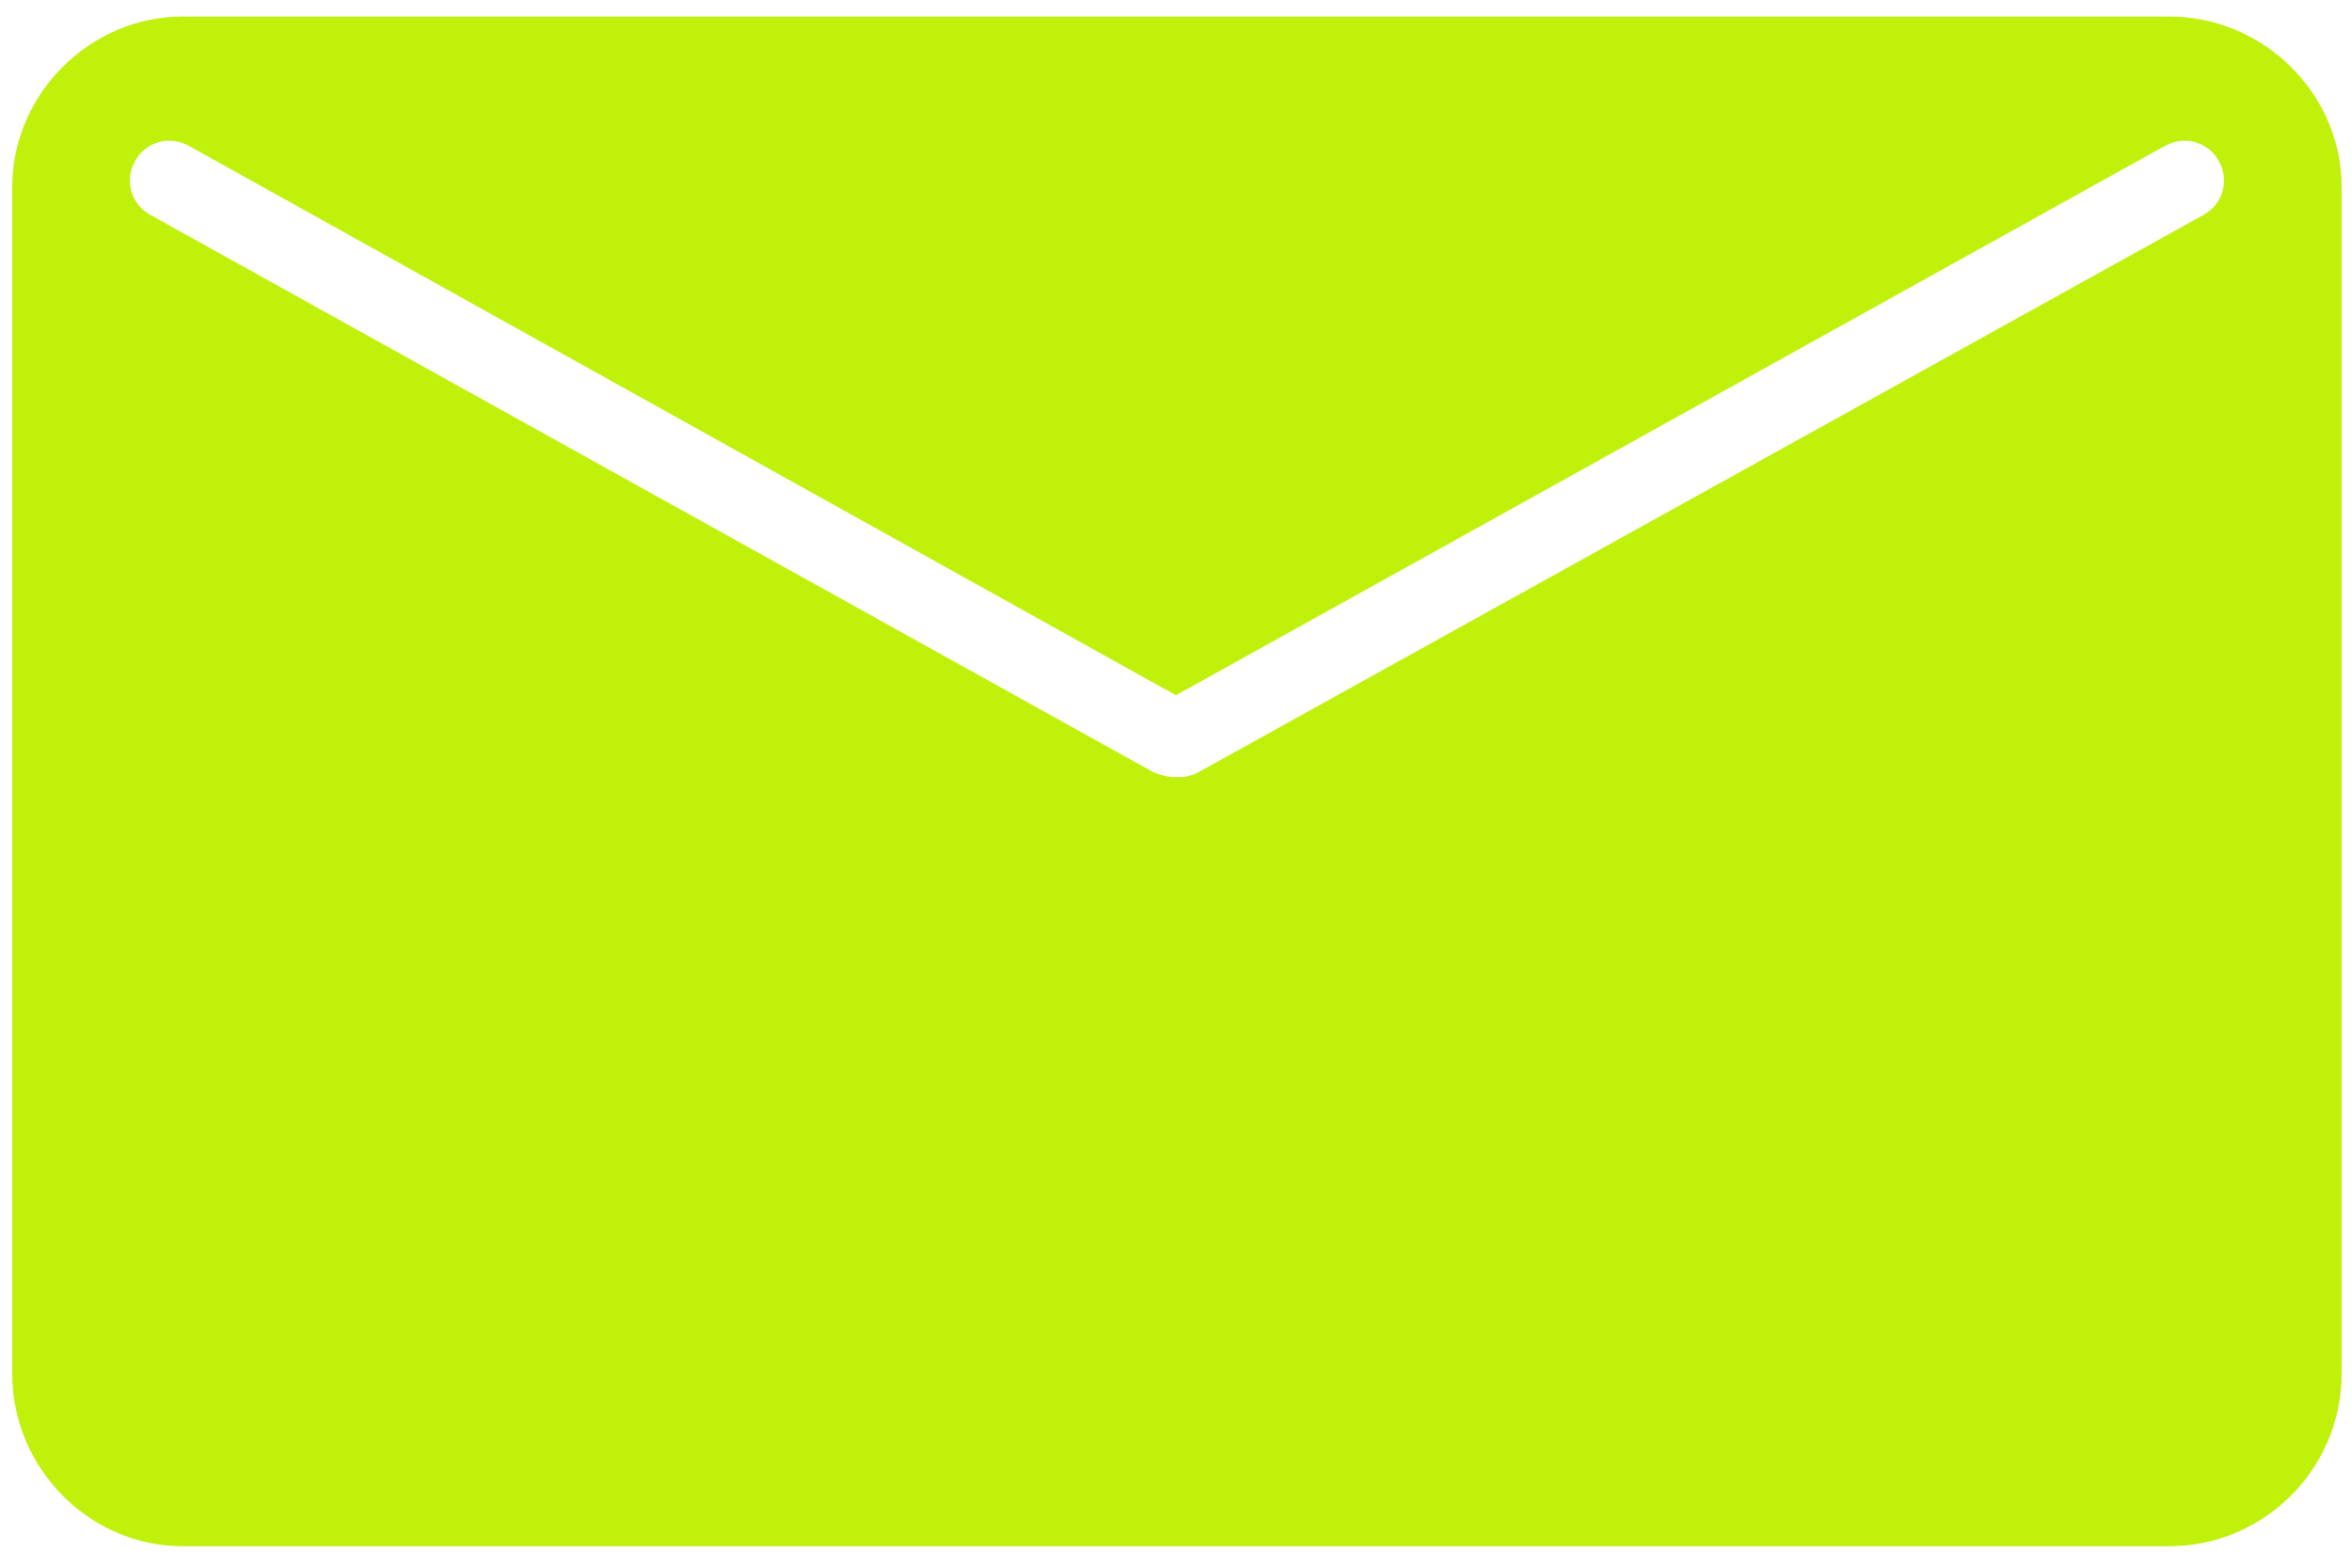 <svg width="24" height="16" viewBox="0 0 24 16" fill="none" xmlns="http://www.w3.org/2000/svg">
<path d="M22.135 0.169H1.862C0.917 0.169 0.125 0.961 0.125 1.907V14.022C0.125 14.989 0.917 15.781 1.862 15.781H22.135C23.103 15.781 23.894 14.989 23.894 14.022V1.907C23.894 0.961 23.103 0.169 22.135 0.169ZM22.487 2.192L12.219 7.887C12.175 7.909 12.109 7.931 12.043 7.931H11.977C11.911 7.931 11.845 7.909 11.779 7.887L1.532 2.192C1.334 2.082 1.268 1.841 1.378 1.643C1.488 1.445 1.73 1.379 1.928 1.489L11.999 7.096L22.091 1.489C22.289 1.379 22.531 1.445 22.641 1.643C22.751 1.841 22.685 2.082 22.487 2.192Z" fill="#C0F10A"/>
</svg>
